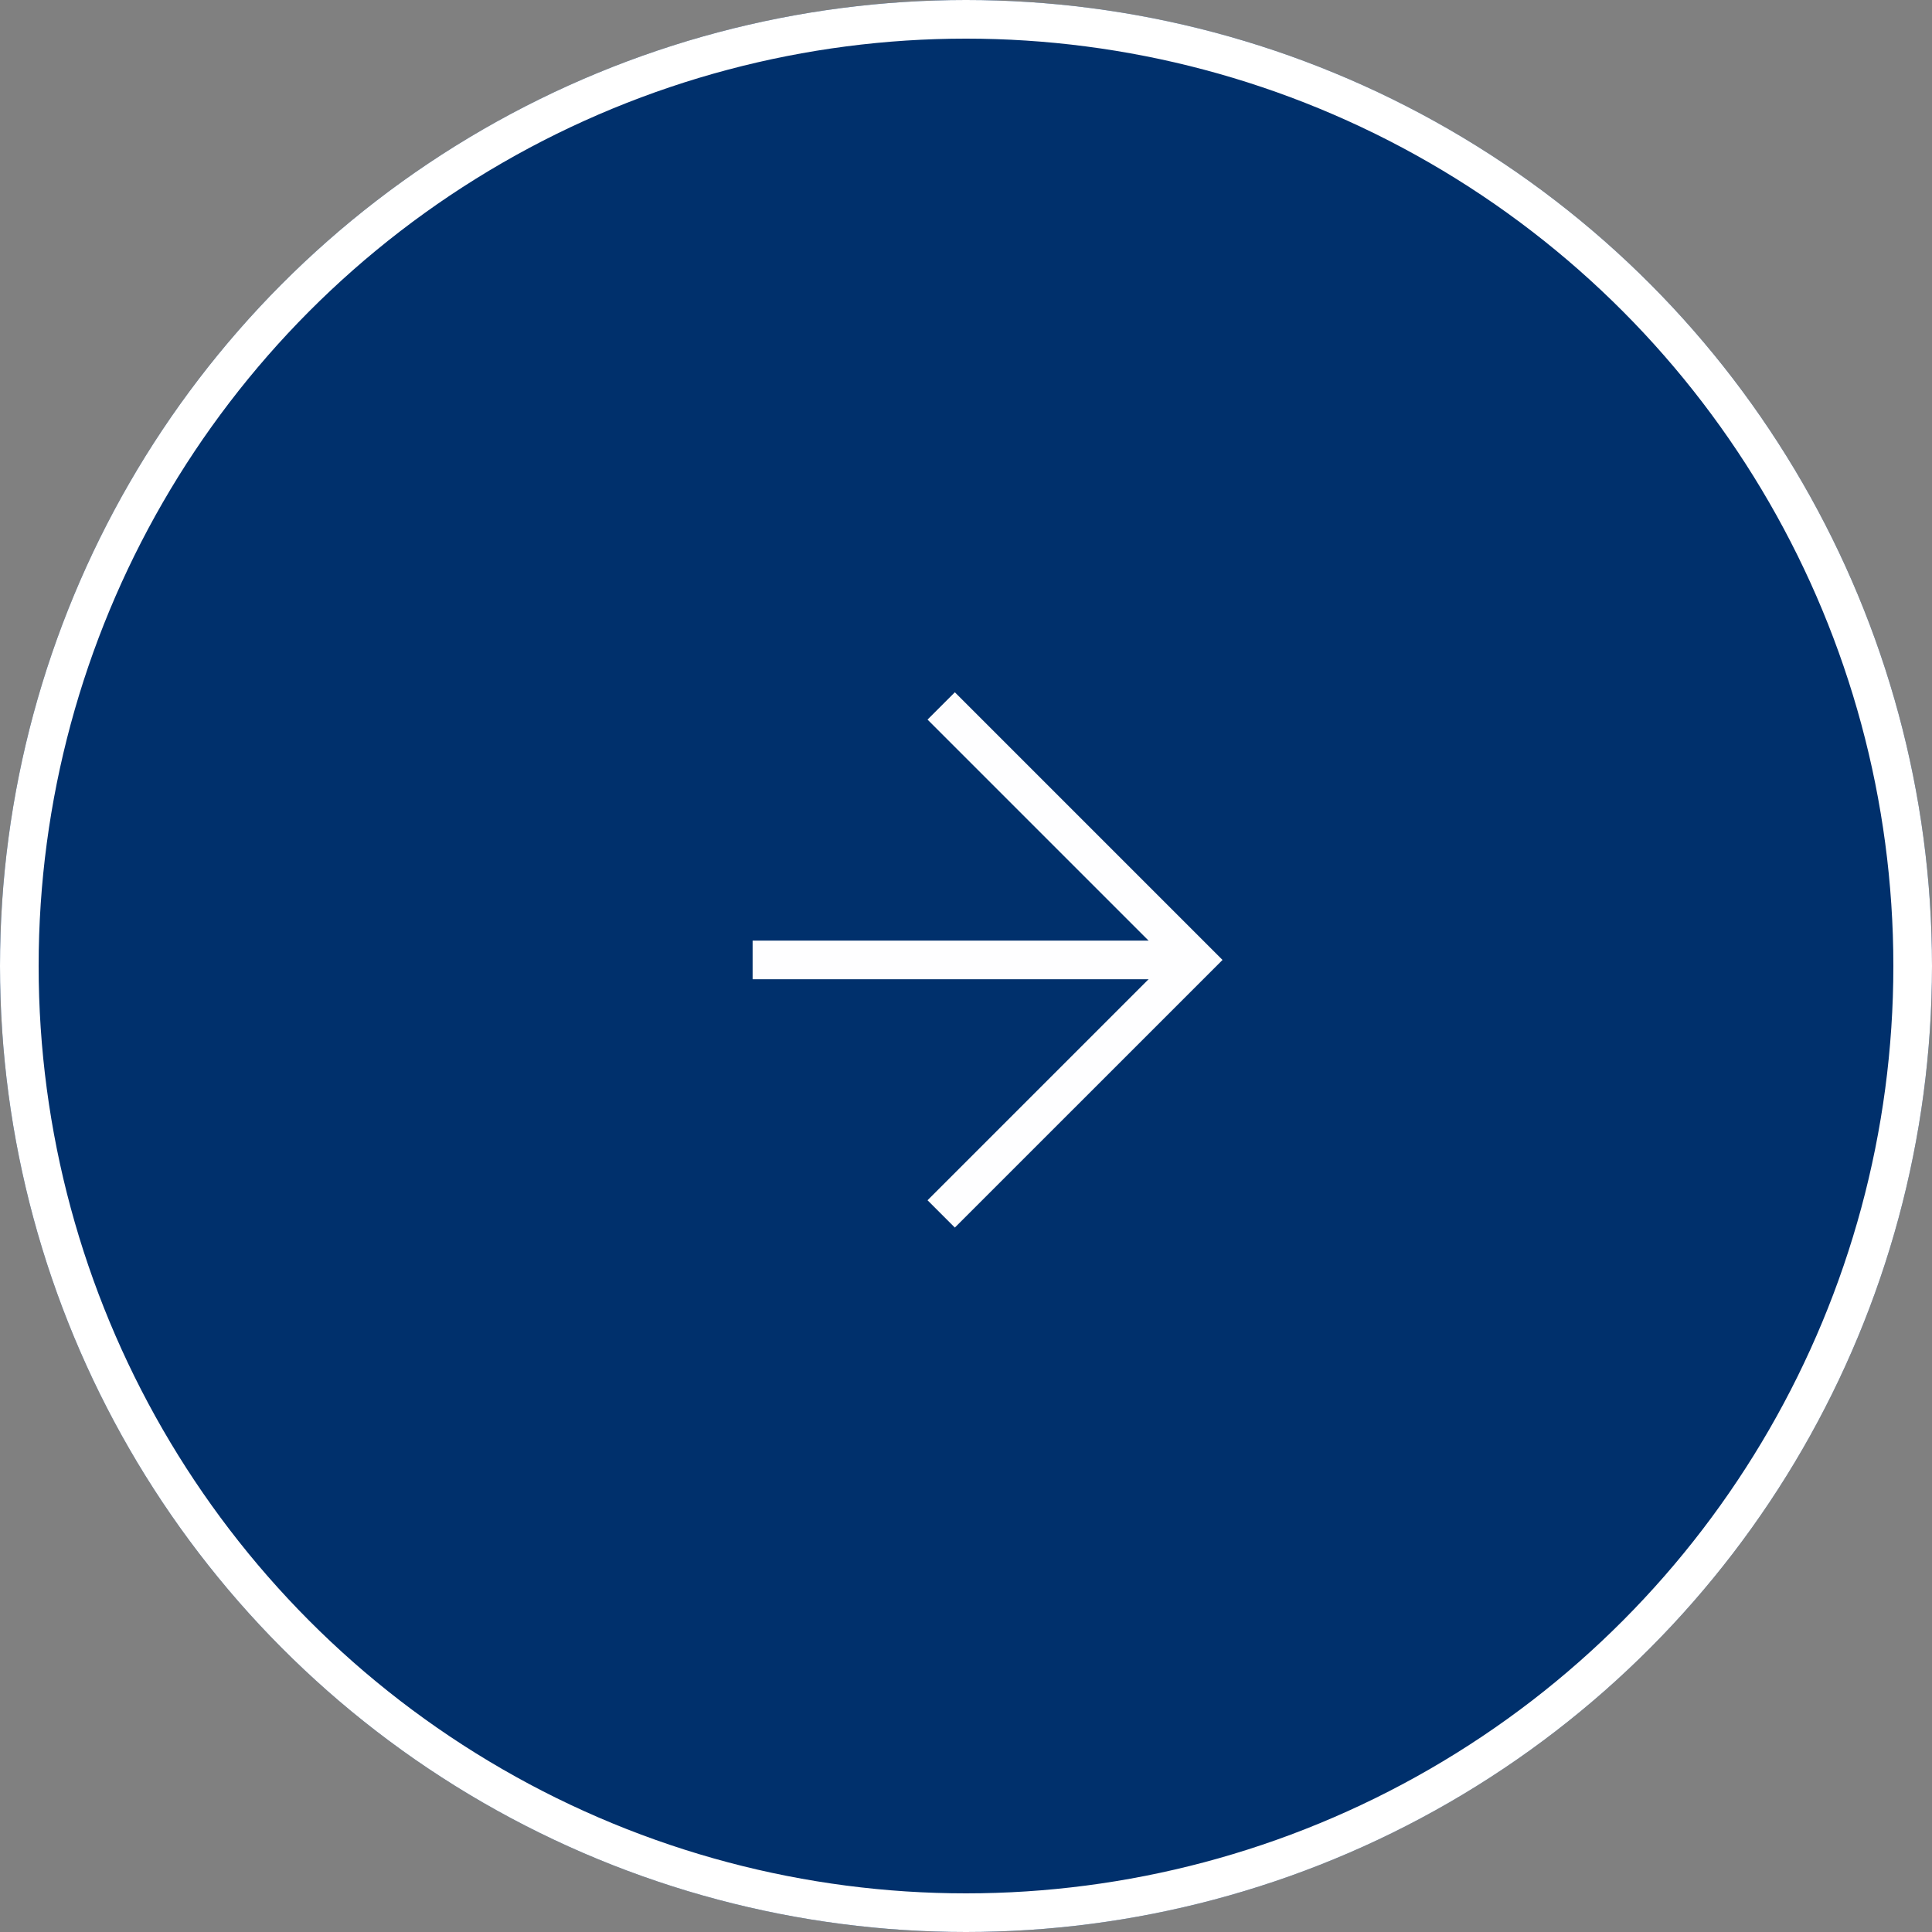 <svg xmlns="http://www.w3.org/2000/svg" width="100" height="100" viewBox="0 0 100 100">
  <rect x="0" y="0" width="100" height="100" fill="#808080" stroke="none"/>
  <g id="Group_394" data-name="Group 394" transform="translate(-843 -2017)">
    <g id="Ellipse_3" data-name="Ellipse 3" transform="translate(843 2017)" fill="#00306c" stroke="#fff" stroke-width="2">
      <circle cx="50" cy="50" r="50" stroke="none"/>
      <circle cx="50" cy="50" r="49" fill="none"/>
    </g>
    <g id="Group_205" data-name="Group 205" transform="translate(881.955 2053.539)">
      <path id="Path_1" data-name="Path 1" d="M970,330.138l13.147,13.147L970,356.431" transform="translate(-960.239 -330.138)" fill="none" stroke="#fefeff" stroke-width="2"/>
      <path id="Path_2" data-name="Path 2" d="M960,382.39h22" transform="translate(-960 -369.243)" fill="none" stroke="#fefeff" stroke-width="2"/>
    </g>
  </g>
</svg>
